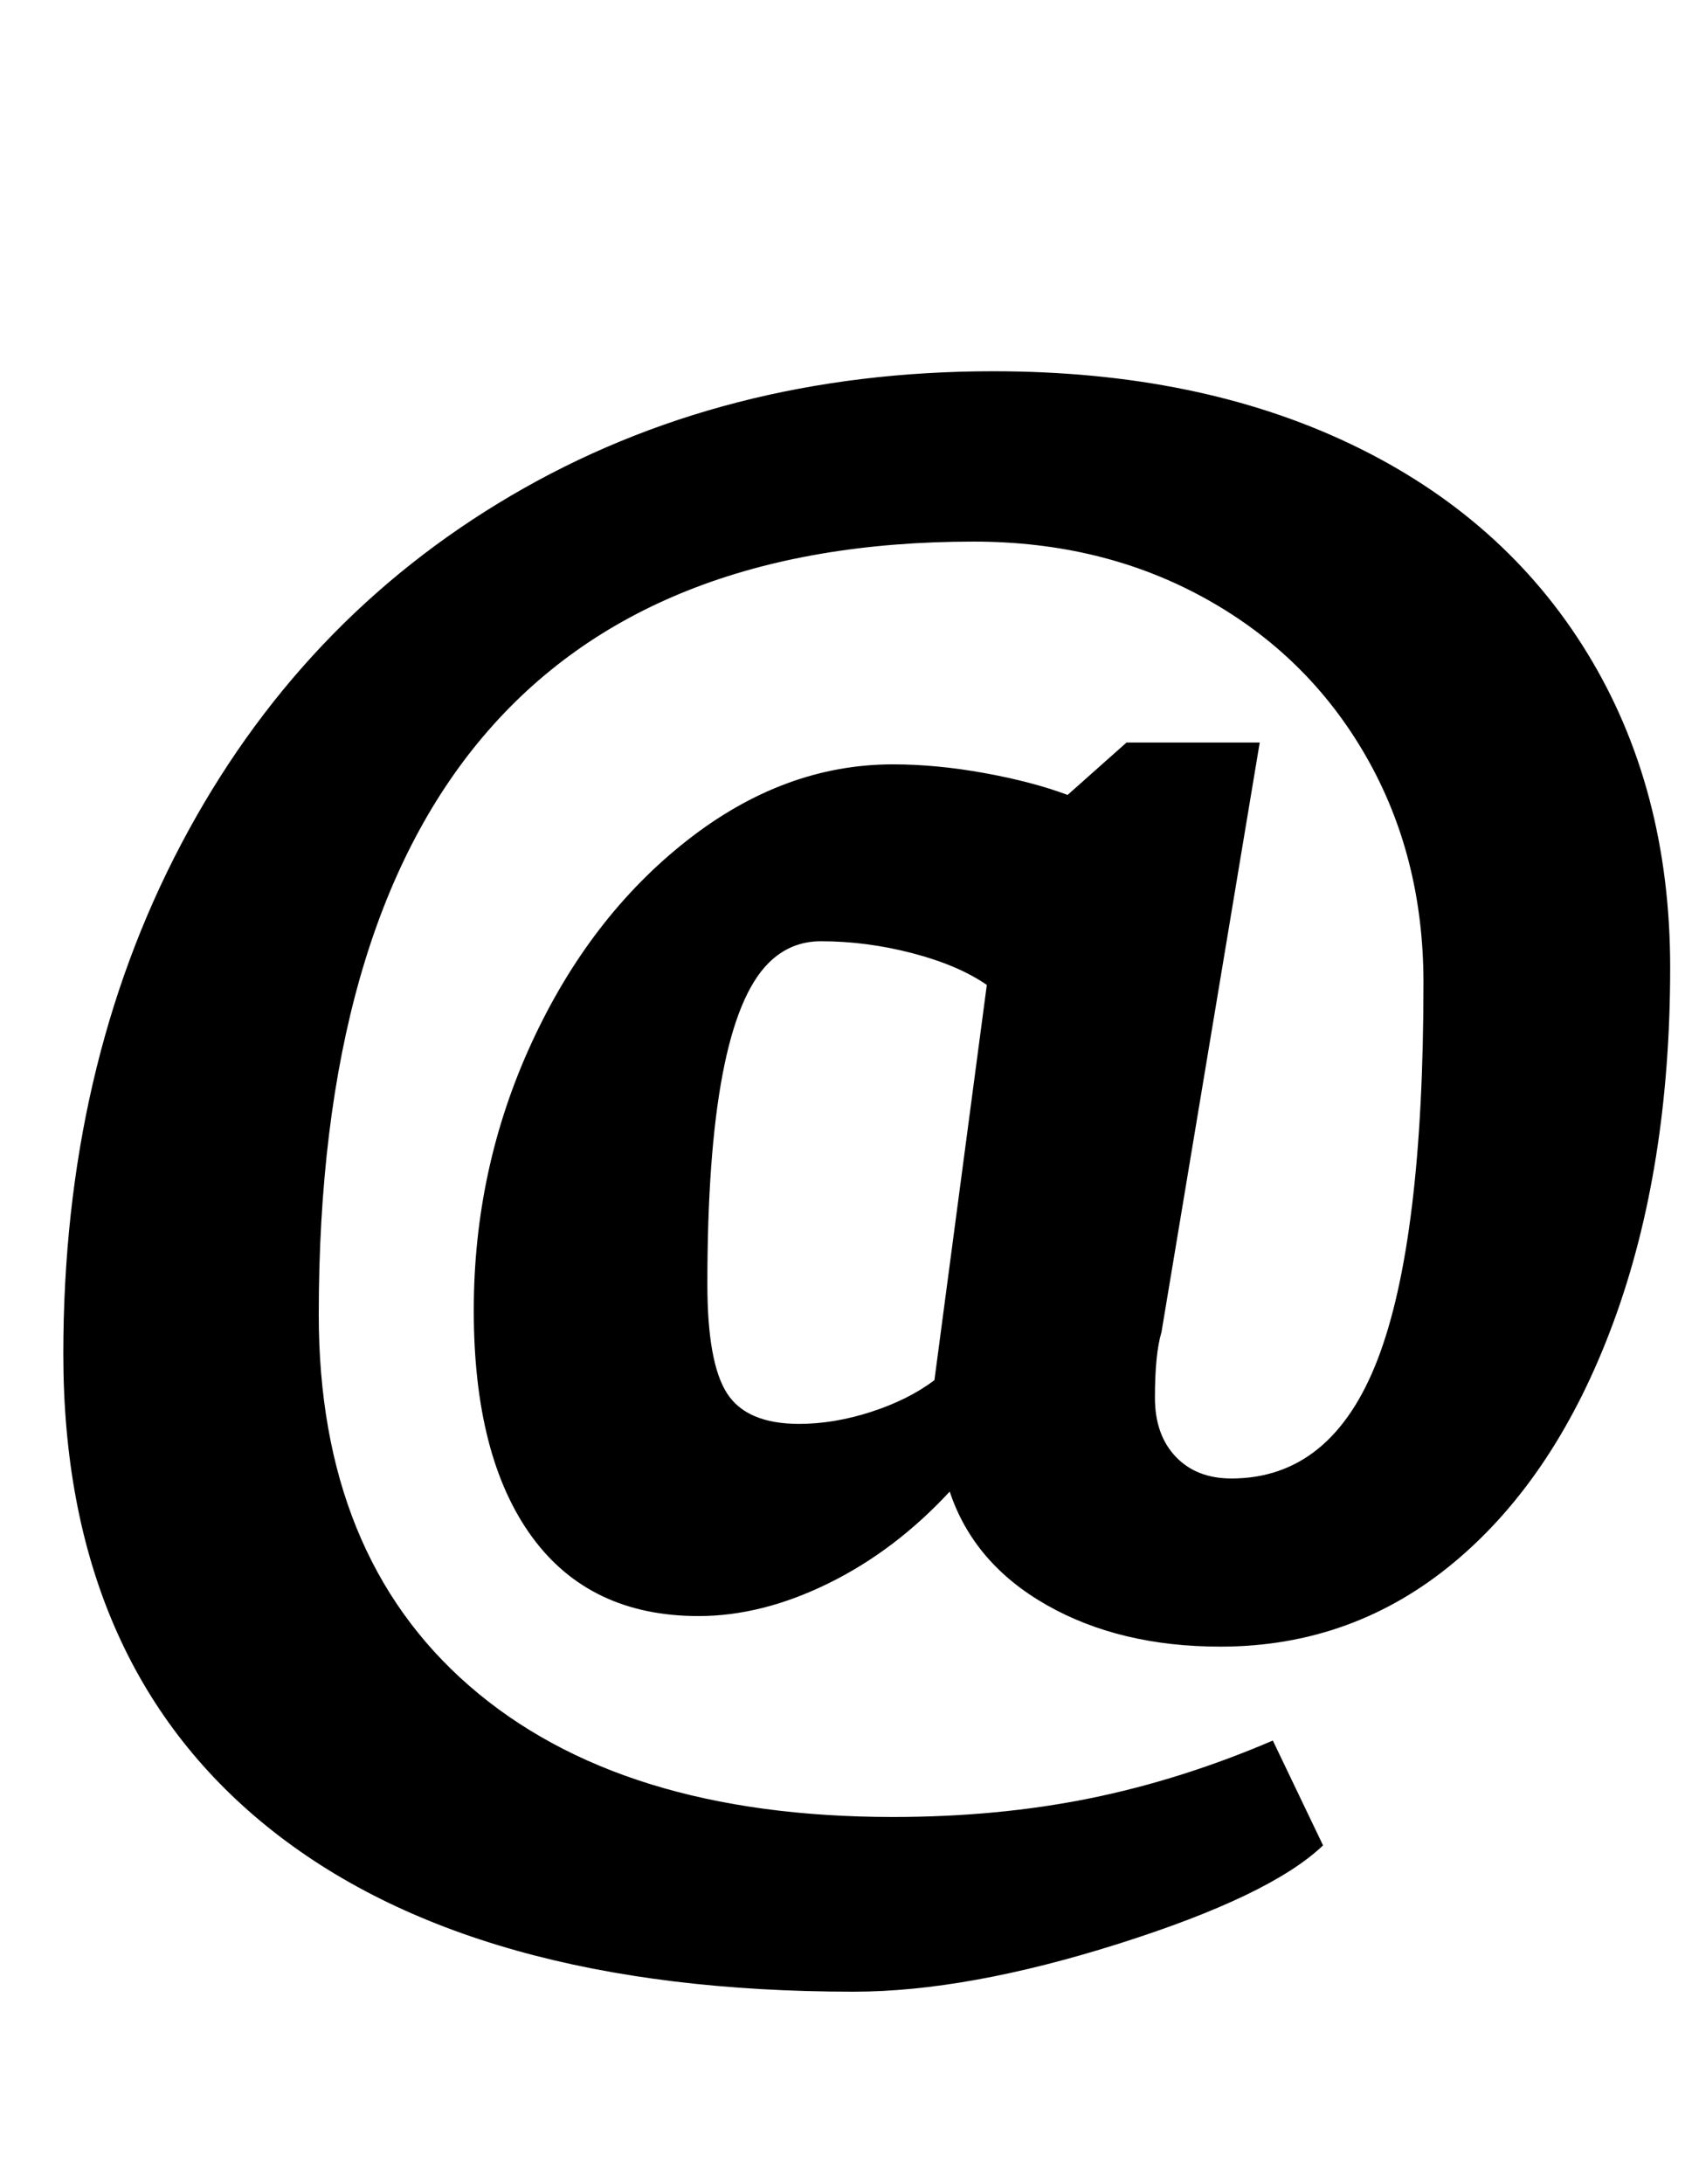 <?xml version="1.0" standalone="no"?>
<!DOCTYPE svg PUBLIC "-//W3C//DTD SVG 1.1//EN" "http://www.w3.org/Graphics/SVG/1.1/DTD/svg11.dtd" >
<svg xmlns="http://www.w3.org/2000/svg" xmlns:xlink="http://www.w3.org/1999/xlink" version="1.1" viewBox="-10 0 775 1000">
  <g transform="matrix(1 0 0 -1 0 800)">
   <path fill="currentColor"
d="M112.5 -36.5q-93.5 75.5 -93.5 216.5q0 131 54 233.5t151 159.5t221 57q94 0 164 -33.5t108 -95.5t38 -144q0 -92 -26 -162.5t-72.5 -109.5t-107.5 -39q-46 0 -79.5 19t-44.5 52q-25 -27 -55.5 -42t-59.5 -15q-50 0 -76.5 36.5t-26.5 103.5q0 65 26.5 122.5t71 92.5
t94.5 35q20 0 42 -4t38 -10l27 24h61l-45 -270q-3 -10 -3 -30q0 -17 9.5 -27t25.5 -10q46 0 67 54.5t21 172.5q0 58 -26.5 104t-73.5 72t-106 26q-149 0 -224.5 -89t-75.5 -265q0 -110 69 -170t194 -60q48 0 90 8.5t84 26.5l23 -48q-24 -23 -93.5 -45t-121.5 -22
q-175 0 -268.5 75.5zM389 153.5q17 5.5 29 14.5l24 181q-13 9 -34 14.5t-42 5.5q-14 0 -24 -10q-28 -28 -28 -147q0 -36 9 -50t33 -14q16 0 33 5.5z" />
  </g>

</svg>
